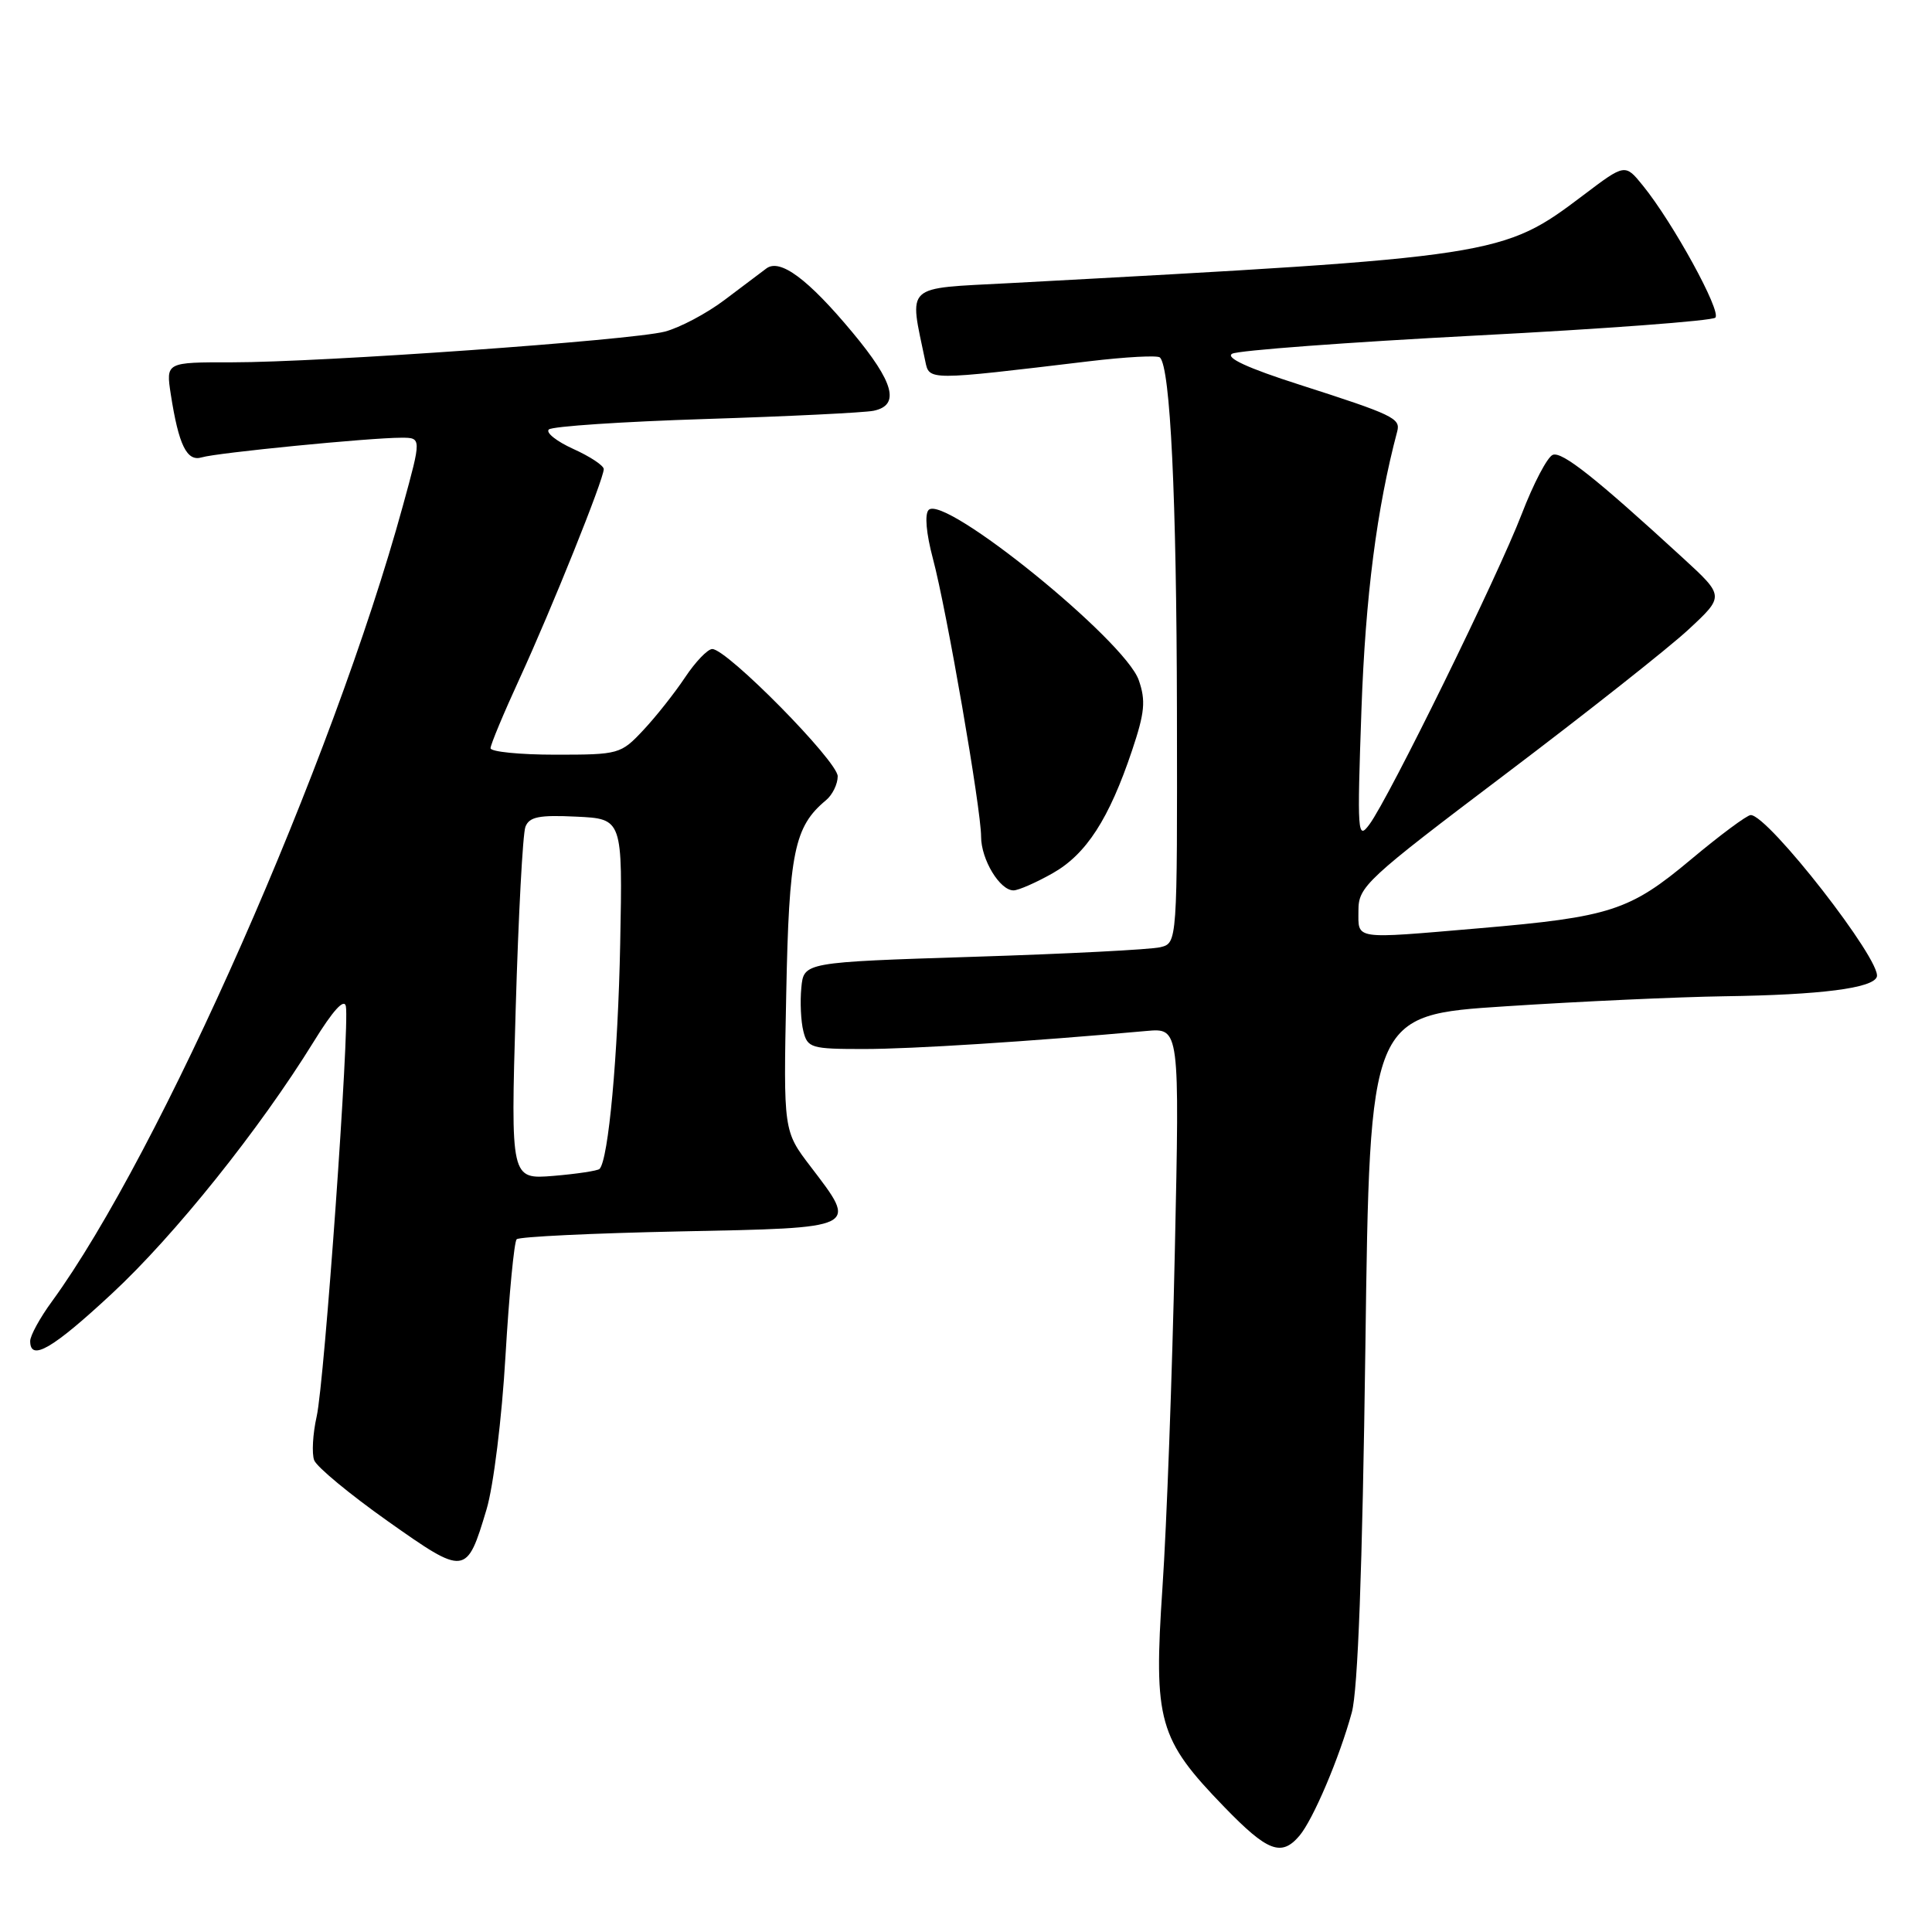 <?xml version="1.0" encoding="UTF-8" standalone="no"?>
<!DOCTYPE svg PUBLIC "-//W3C//DTD SVG 1.1//EN" "http://www.w3.org/Graphics/SVG/1.1/DTD/svg11.dtd" >
<svg xmlns="http://www.w3.org/2000/svg" xmlns:xlink="http://www.w3.org/1999/xlink" version="1.1" viewBox="0 0 256 256">
 <g >
 <path fill="currentColor"
d=" M 172.18 243.25 C 173.99 241.12 177.49 232.89 179.12 226.91 C 179.93 223.95 180.52 208.00 180.92 178.50 C 181.50 134.50 181.50 134.50 199.50 133.34 C 209.40 132.69 222.45 132.10 228.50 132.01 C 241.27 131.83 248.19 130.94 248.69 129.43 C 249.38 127.35 234.30 108.00 231.98 108.00 C 231.49 108.00 227.91 110.66 224.04 113.90 C 215.94 120.68 213.40 121.51 196.00 123.00 C 179.16 124.44 180.00 124.56 180.00 120.65 C 180.00 117.47 180.98 116.56 199.50 102.56 C 210.23 94.45 221.14 85.83 223.75 83.40 C 228.50 78.99 228.50 78.99 223.00 73.94 C 211.43 63.32 206.98 59.79 205.75 60.27 C 205.04 60.54 203.19 64.07 201.63 68.13 C 198.45 76.39 184.05 105.73 181.46 109.23 C 179.88 111.37 179.82 110.53 180.40 94.00 C 180.93 79.02 182.43 67.36 185.14 57.16 C 185.60 55.43 184.61 54.96 172.18 50.97 C 165.33 48.78 162.33 47.39 163.27 46.87 C 164.06 46.43 178.60 45.35 195.60 44.46 C 212.59 43.58 226.86 42.51 227.29 42.09 C 228.13 41.27 221.67 29.49 217.69 24.59 C 215.33 21.68 215.33 21.68 209.83 25.84 C 199.06 33.97 198.74 34.02 133.72 37.52 C 119.65 38.27 120.46 37.52 122.60 47.84 C 123.14 50.44 122.83 50.44 144.32 47.87 C 149.17 47.29 153.40 47.06 153.70 47.37 C 155.08 48.74 155.90 65.88 155.95 94.23 C 156.00 124.96 156.00 124.96 153.75 125.51 C 152.51 125.82 141.38 126.39 129.00 126.78 C 106.50 127.50 106.50 127.50 106.18 130.89 C 106.00 132.75 106.12 135.34 106.45 136.64 C 107.00 138.86 107.49 139.00 114.46 139.00 C 120.86 139.00 136.50 138.00 151.90 136.61 C 156.31 136.21 156.31 136.21 155.67 165.86 C 155.32 182.16 154.59 202.20 154.03 210.39 C 152.84 228.09 153.50 230.43 162.22 239.43 C 167.95 245.35 169.79 246.06 172.18 243.25 Z  M 64.47 200.00 C 65.39 196.93 66.50 187.93 66.98 179.66 C 67.46 171.49 68.13 164.54 68.46 164.21 C 68.79 163.87 78.50 163.41 90.03 163.17 C 114.02 162.69 113.71 162.84 107.41 154.58 C 103.81 149.87 103.81 149.87 104.18 131.69 C 104.55 112.91 105.25 109.53 109.43 106.05 C 110.30 105.34 111.00 103.90 111.00 102.86 C 111.00 100.87 96.34 86.00 94.38 86.00 C 93.77 86.00 92.15 87.69 90.78 89.75 C 89.41 91.81 86.92 94.96 85.24 96.75 C 82.26 99.93 82.01 100.00 73.60 100.00 C 68.87 100.00 65.00 99.61 65.00 99.14 C 65.00 98.67 66.74 94.50 68.86 89.89 C 73.11 80.64 80.00 63.50 80.00 62.16 C 80.00 61.69 78.19 60.49 75.97 59.49 C 73.75 58.48 72.29 57.33 72.72 56.91 C 73.15 56.49 82.50 55.87 93.50 55.52 C 104.50 55.17 114.51 54.68 115.75 54.43 C 119.29 53.70 118.48 50.68 112.96 44.05 C 107.07 36.97 103.36 34.22 101.55 35.57 C 100.86 36.08 98.36 37.96 96.00 39.75 C 93.63 41.54 90.07 43.42 88.10 43.94 C 83.60 45.10 42.53 48.01 30.74 48.01 C 21.98 48.00 21.98 48.00 22.63 52.25 C 23.68 59.00 24.76 61.21 26.75 60.60 C 28.70 60.00 49.00 58.00 53.18 58.00 C 55.86 58.00 55.86 58.00 53.38 67.03 C 44.10 100.91 21.22 152.76 6.88 172.45 C 5.29 174.62 4.00 176.98 4.00 177.70 C 4.00 180.45 6.96 178.73 14.83 171.41 C 23.13 163.71 34.41 149.62 41.56 138.04 C 44.11 133.90 45.61 132.24 45.83 133.34 C 46.34 136.02 43.00 183.06 41.96 187.69 C 41.44 190.00 41.30 192.61 41.63 193.49 C 41.97 194.38 46.35 198.00 51.35 201.54 C 61.68 208.84 61.83 208.82 64.47 200.00 Z  M 139.48 115.71 C 143.93 113.20 146.96 108.51 150.00 99.45 C 151.69 94.42 151.84 92.84 150.89 90.12 C 149.05 84.84 125.12 65.46 123.05 67.57 C 122.50 68.13 122.73 70.69 123.61 74.00 C 125.43 80.79 130.00 107.18 130.00 110.86 C 130.00 113.89 132.49 118.01 134.31 117.98 C 134.96 117.97 137.29 116.95 139.48 115.71 Z  M 68.33 133.74 C 68.69 121.34 69.27 110.46 69.62 109.56 C 70.13 108.23 71.43 107.97 76.37 108.21 C 82.50 108.50 82.50 108.50 82.18 125.00 C 81.89 139.88 80.62 153.71 79.44 154.89 C 79.20 155.13 76.45 155.55 73.34 155.81 C 67.67 156.27 67.67 156.27 68.33 133.74 Z "/>
</g>
</svg>